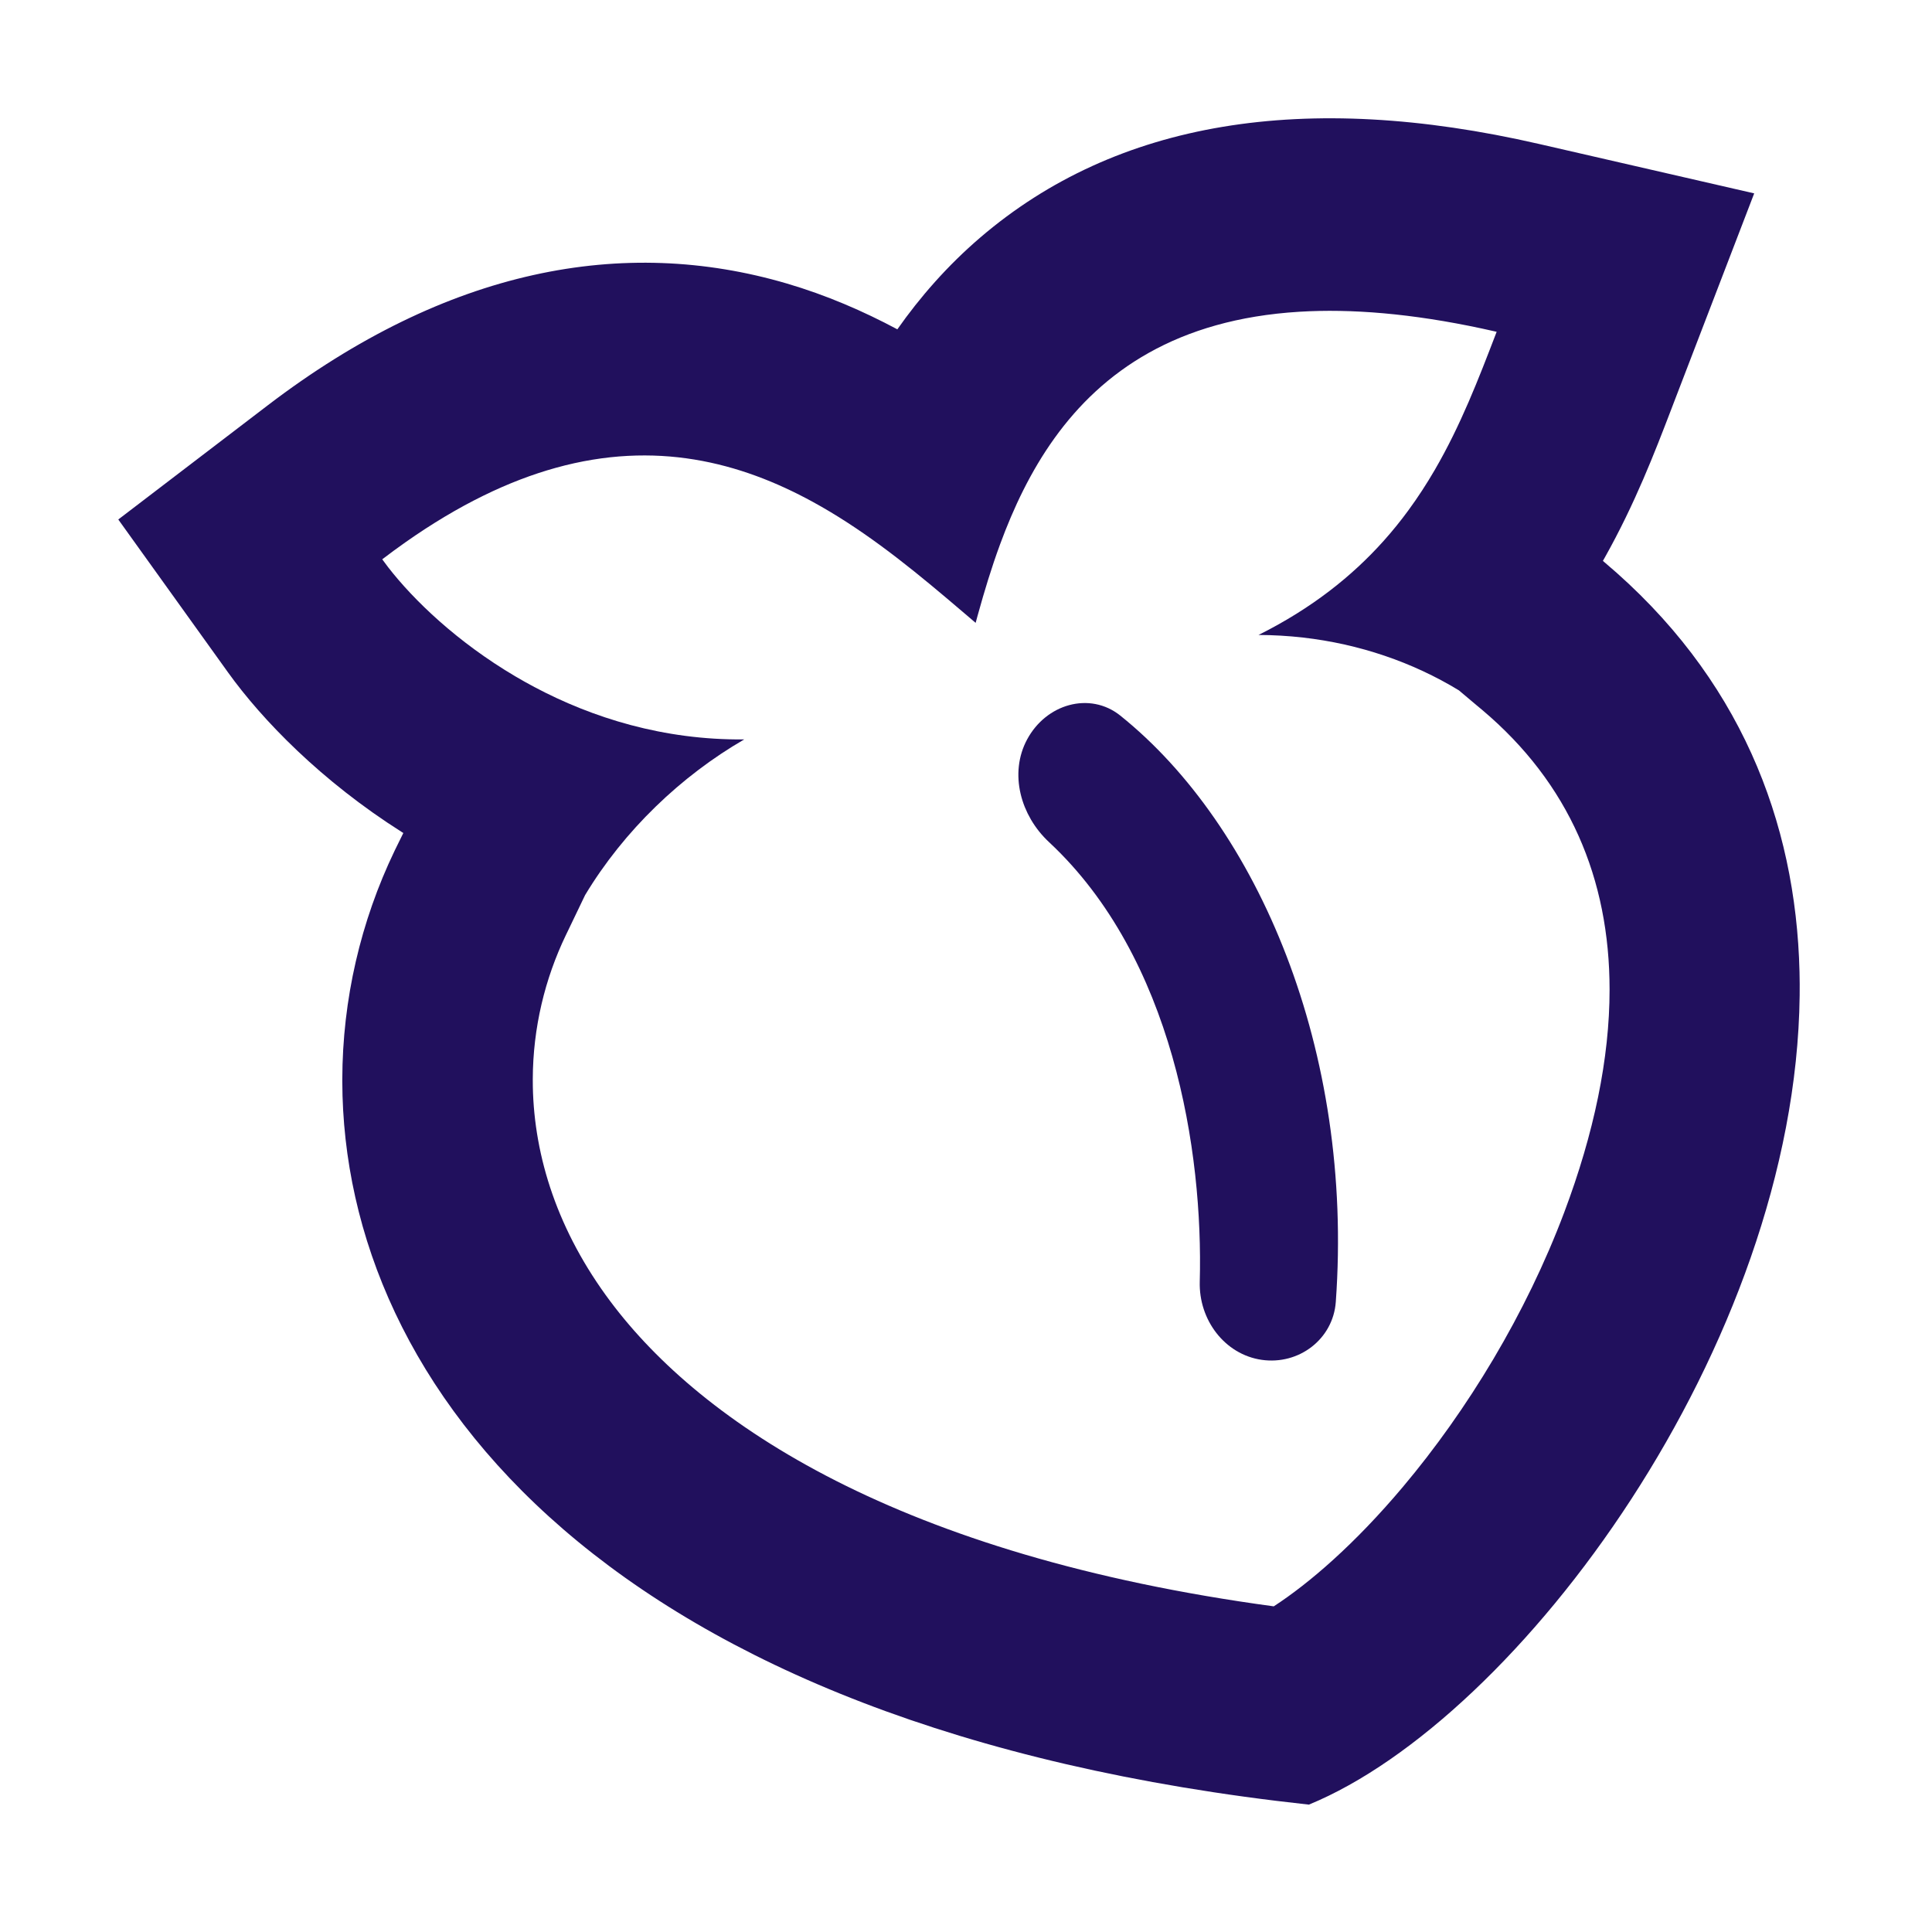 <svg width="32" height="32" viewBox="0 0 98 98" fill="none" xmlns="http://www.w3.org/2000/svg">
<path fill-rule="evenodd" clip-rule="evenodd" d="M26.152 34.315C23.194 32.572 20.98 30.438 19.693 28.778C19.585 28.638 19.484 28.503 19.389 28.371C19.781 28.071 20.169 27.787 20.553 27.516C23.284 25.594 25.824 24.386 28.193 23.73C33.252 22.328 37.532 23.436 41.226 25.456C42.432 26.115 43.575 26.871 44.663 27.669C45.847 28.537 46.965 29.455 48.025 30.349C48.109 30.421 48.193 30.491 48.276 30.562C48.543 30.788 48.807 31.013 49.067 31.234C49.209 31.355 49.349 31.475 49.489 31.594C49.523 31.471 49.556 31.347 49.59 31.223L49.619 31.121C49.931 29.994 50.288 28.807 50.728 27.612C51.406 25.769 52.28 23.909 53.489 22.226C55.913 18.853 59.682 16.192 65.914 15.813C68.536 15.654 71.595 15.899 75.173 16.665C75.419 16.717 75.667 16.773 75.917 16.83L75.875 16.941C75.006 19.203 74.097 21.57 72.777 23.839C72.371 24.535 71.928 25.222 71.434 25.894C71.052 26.416 70.639 26.928 70.191 27.429C68.593 29.216 66.552 30.851 63.839 32.208C64.597 32.211 65.348 32.255 66.09 32.339C68.939 32.664 71.643 33.582 74.002 35.018L74.916 35.788C75.005 35.862 75.095 35.937 75.185 36.012L75.185 36.012C79.593 39.728 81.645 44.571 81.645 50.197C81.646 53.689 80.855 57.483 79.345 61.496C77.408 66.644 74.434 71.536 71.16 75.424C68.716 78.328 66.413 80.309 64.611 81.481C45.593 78.909 35.608 72.214 30.973 66.03C28.29 62.452 27.098 58.686 27.028 55.126C27.026 54.996 27.025 54.867 27.025 54.738C27.033 52.132 27.641 49.645 28.703 47.434C28.741 47.355 28.779 47.277 28.817 47.198L29.679 45.403C31.654 42.123 34.545 39.364 37.749 37.507C33.654 37.546 30.053 36.413 27.104 34.848C26.779 34.675 26.461 34.497 26.152 34.315ZM20.459 42.254C20.432 42.237 20.405 42.22 20.378 42.203C16.292 39.613 13.292 36.511 11.569 34.111L6 26.351L13.566 20.572C22.688 13.604 31.629 11.951 39.908 14.38C41.912 14.968 43.789 15.781 45.518 16.705C46.668 15.069 48.053 13.479 49.731 12.042C56.633 6.134 66.174 4.571 78.057 7.3L88.981 9.809L84.924 20.369L84.882 20.479L84.754 20.814L84.753 20.816C83.945 22.923 82.939 25.546 81.397 28.291C81.367 28.344 81.337 28.397 81.306 28.451C81.328 28.469 81.349 28.487 81.371 28.505L81.371 28.505L81.371 28.507C88.256 34.309 91.095 41.662 91.28 49.3C91.29 49.702 91.292 50.104 91.287 50.508C91.076 68.256 77.022 87.172 66.393 91.539C30.876 87.677 17.396 70.38 17.363 54.854L17.363 54.766C17.368 50.682 18.303 46.723 20.011 43.166L20.011 43.165L20.011 43.164C20.158 42.858 20.307 42.555 20.459 42.254Z" fill="#21105d"/>
<path d="M61.357 65.027C61.536 58.376 60.013 48.373 53.552 42.35C52.24 41.127 51.741 39.222 52.544 37.738C53.384 36.186 55.243 35.67 56.512 36.687C63.345 42.165 68.171 53.387 67.259 66.005C67.145 67.591 65.682 68.711 64.075 68.483C62.467 68.254 61.311 66.732 61.357 65.027Z" fill="#21105d" stroke="#21105d"/>
</svg>
